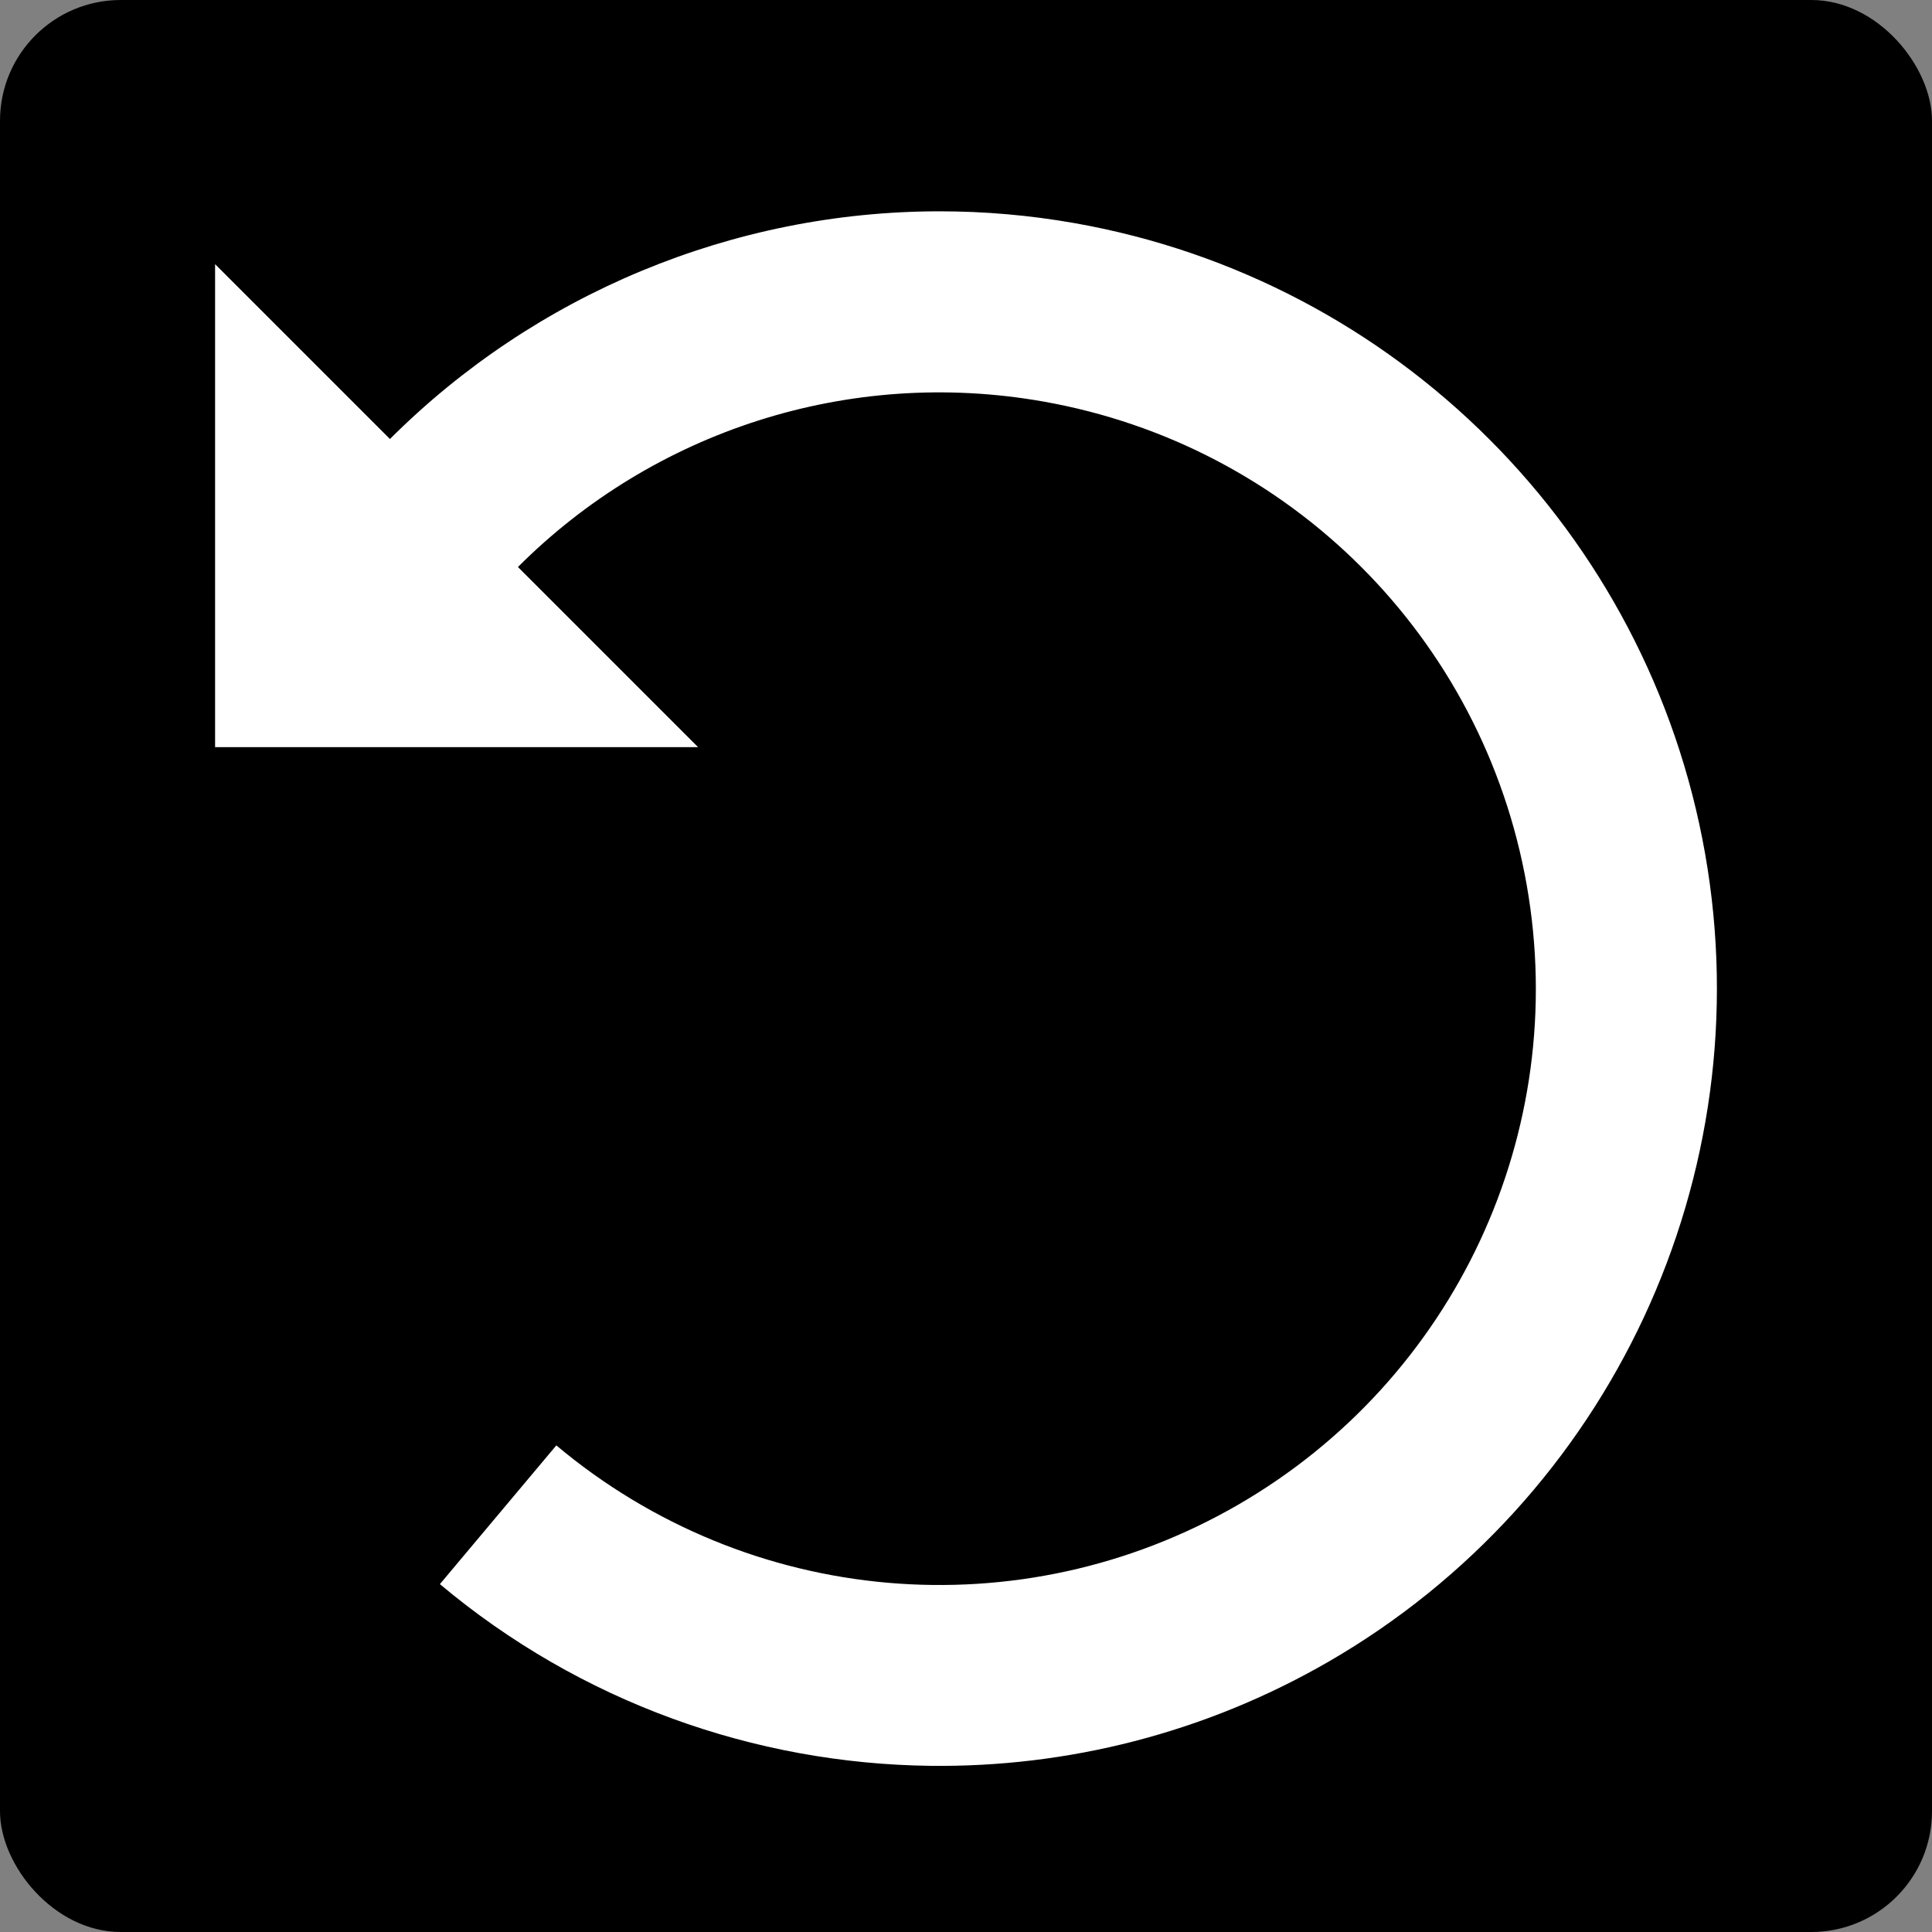 <svg xmlns="http://www.w3.org/2000/svg" viewBox="0 0 512 512" style="height: 512px; width: 512px;"><rect x="0" y="0" width="512" height="512" fill="#808080" stroke="none"/><defs><clipPath id="icon-bg"><rect fill="#000" fill-opacity="1" height="512" width="512" rx="32" ry="32"></rect></clipPath></defs><rect fill="#000" fill-opacity="1" height="512" width="512" rx="32" ry="32"></rect><g class="" transform="translate(0,6)" style="touch-action: none;"><path d="M248.91 50c11.882-.006 23.875 1.018 35.857 3.13 85.207 15.025 152.077 81.895 167.102 167.102 15.023 85.208-24.944 170.917-99.874 214.178-32.782 18.927-69.254 27.996-105.463 27.553-46.555-.57-92.675-16.865-129.957-48.15l30.855-36.768c50.95 42.75 122.968 49.05 180.566 15.797 57.597-33.254 88.152-98.777 76.603-164.274-11.55-65.497-62.672-116.62-128.17-128.168-51.656-9.108-103.323 7.98-139.17 43.862L185 192H57V64l46.34 46.342C141.758 71.962 194.17 50.03 248.91 50z" fill="#fff" fill-opacity="1" clip-path="url(#icon-bg)"></path></g></svg>